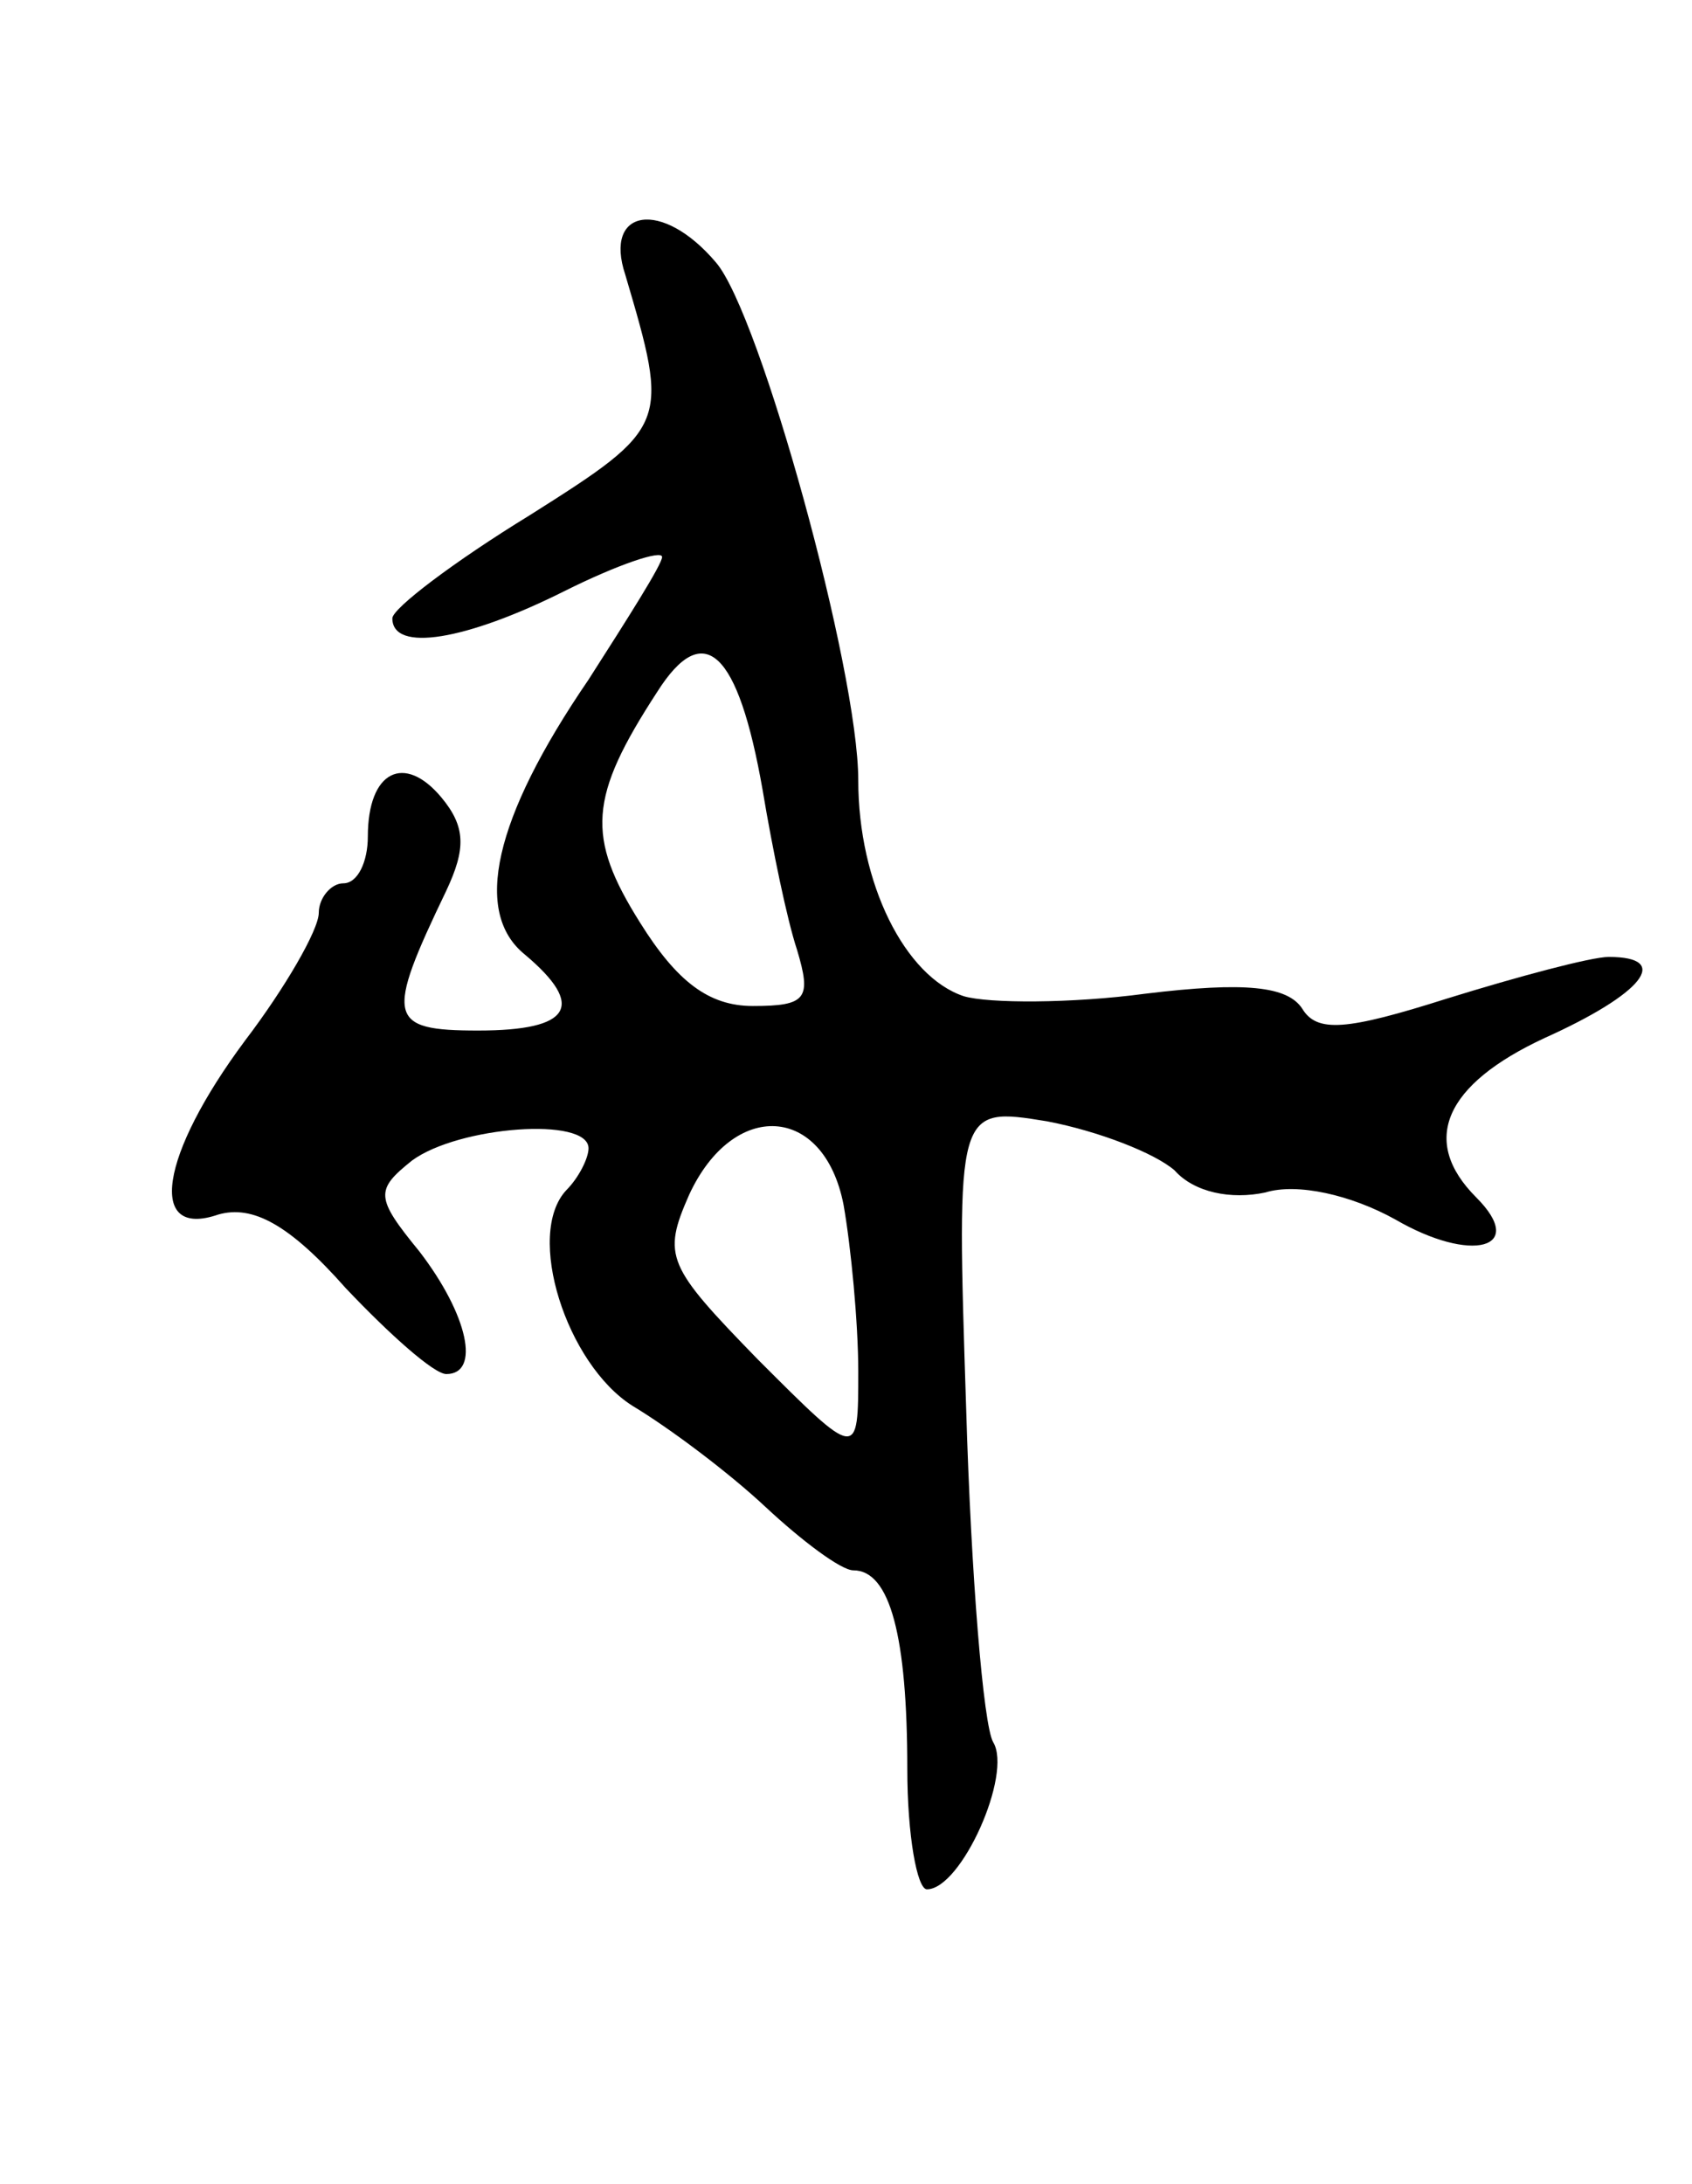 <svg version="1.0" xmlns="http://www.w3.org/2000/svg"
 width="69pt" height="89pt" viewBox="0 0 69 89"
 preserveAspectRatio="xMidYMid meet">
<g transform="translate(0,89) scale(0.1,-0.1)"
fill="#000000" stroke="none">
<path d="M255 778 c18 -61 18 -62 -39 -98 -31 -19 -56 -38 -56 -42 0 -14 30
-9 70 11 22 11 40 17 40 14 0 -3 -14 -25 -30 -50 -39 -57 -47 -95 -26 -112 25
-21 19 -31 -19 -31 -37 0 -38 5 -13 57 8 17 8 26 -2 38 -15 18 -30 11 -30 -16
0 -10 -4 -19 -10 -19 -5 0 -10 -6 -10 -12 0 -7 -14 -31 -30 -52 -35 -47 -40
-81 -11 -71 14 4 29 -4 52 -30 18 -19 36 -35 41 -35 14 0 9 24 -11 50 -18 22
-18 25 -3 37 19 14 72 18 72 5 0 -4 -4 -12 -9 -17 -17 -18 0 -71 27 -88 15 -9
39 -27 54 -41 15 -14 31 -26 36 -26 15 0 22 -27 22 -81 0 -27 4 -49 8 -49 14
0 35 47 27 60 -4 7 -9 68 -11 136 -4 123 -4 123 33 117 21 -4 44 -13 52 -20 8
-9 23 -12 37 -9 13 4 35 -1 53 -11 31 -18 54 -12 33 9 -23 23 -13 46 28 65 40
18 52 33 26 33 -7 0 -37 -8 -66 -17 -41 -13 -53 -14 -59 -4 -6 9 -23 11 -64 6
-30 -4 -64 -4 -74 -1 -24 8 -43 46 -43 88 0 45 -40 190 -58 211 -22 26 -46 22
-37 -5z m56 -210 c4 -24 10 -53 14 -65 6 -20 4 -23 -18 -23 -18 0 -31 10 -46
34 -22 35 -21 51 7 94 19 30 33 17 43 -40z m33 -169 c3 -17 6 -48 6 -68 0 -36
0 -36 -41 5 -37 38 -39 42 -28 67 18 39 55 37 63 -4z"/>
</g>
</svg>
